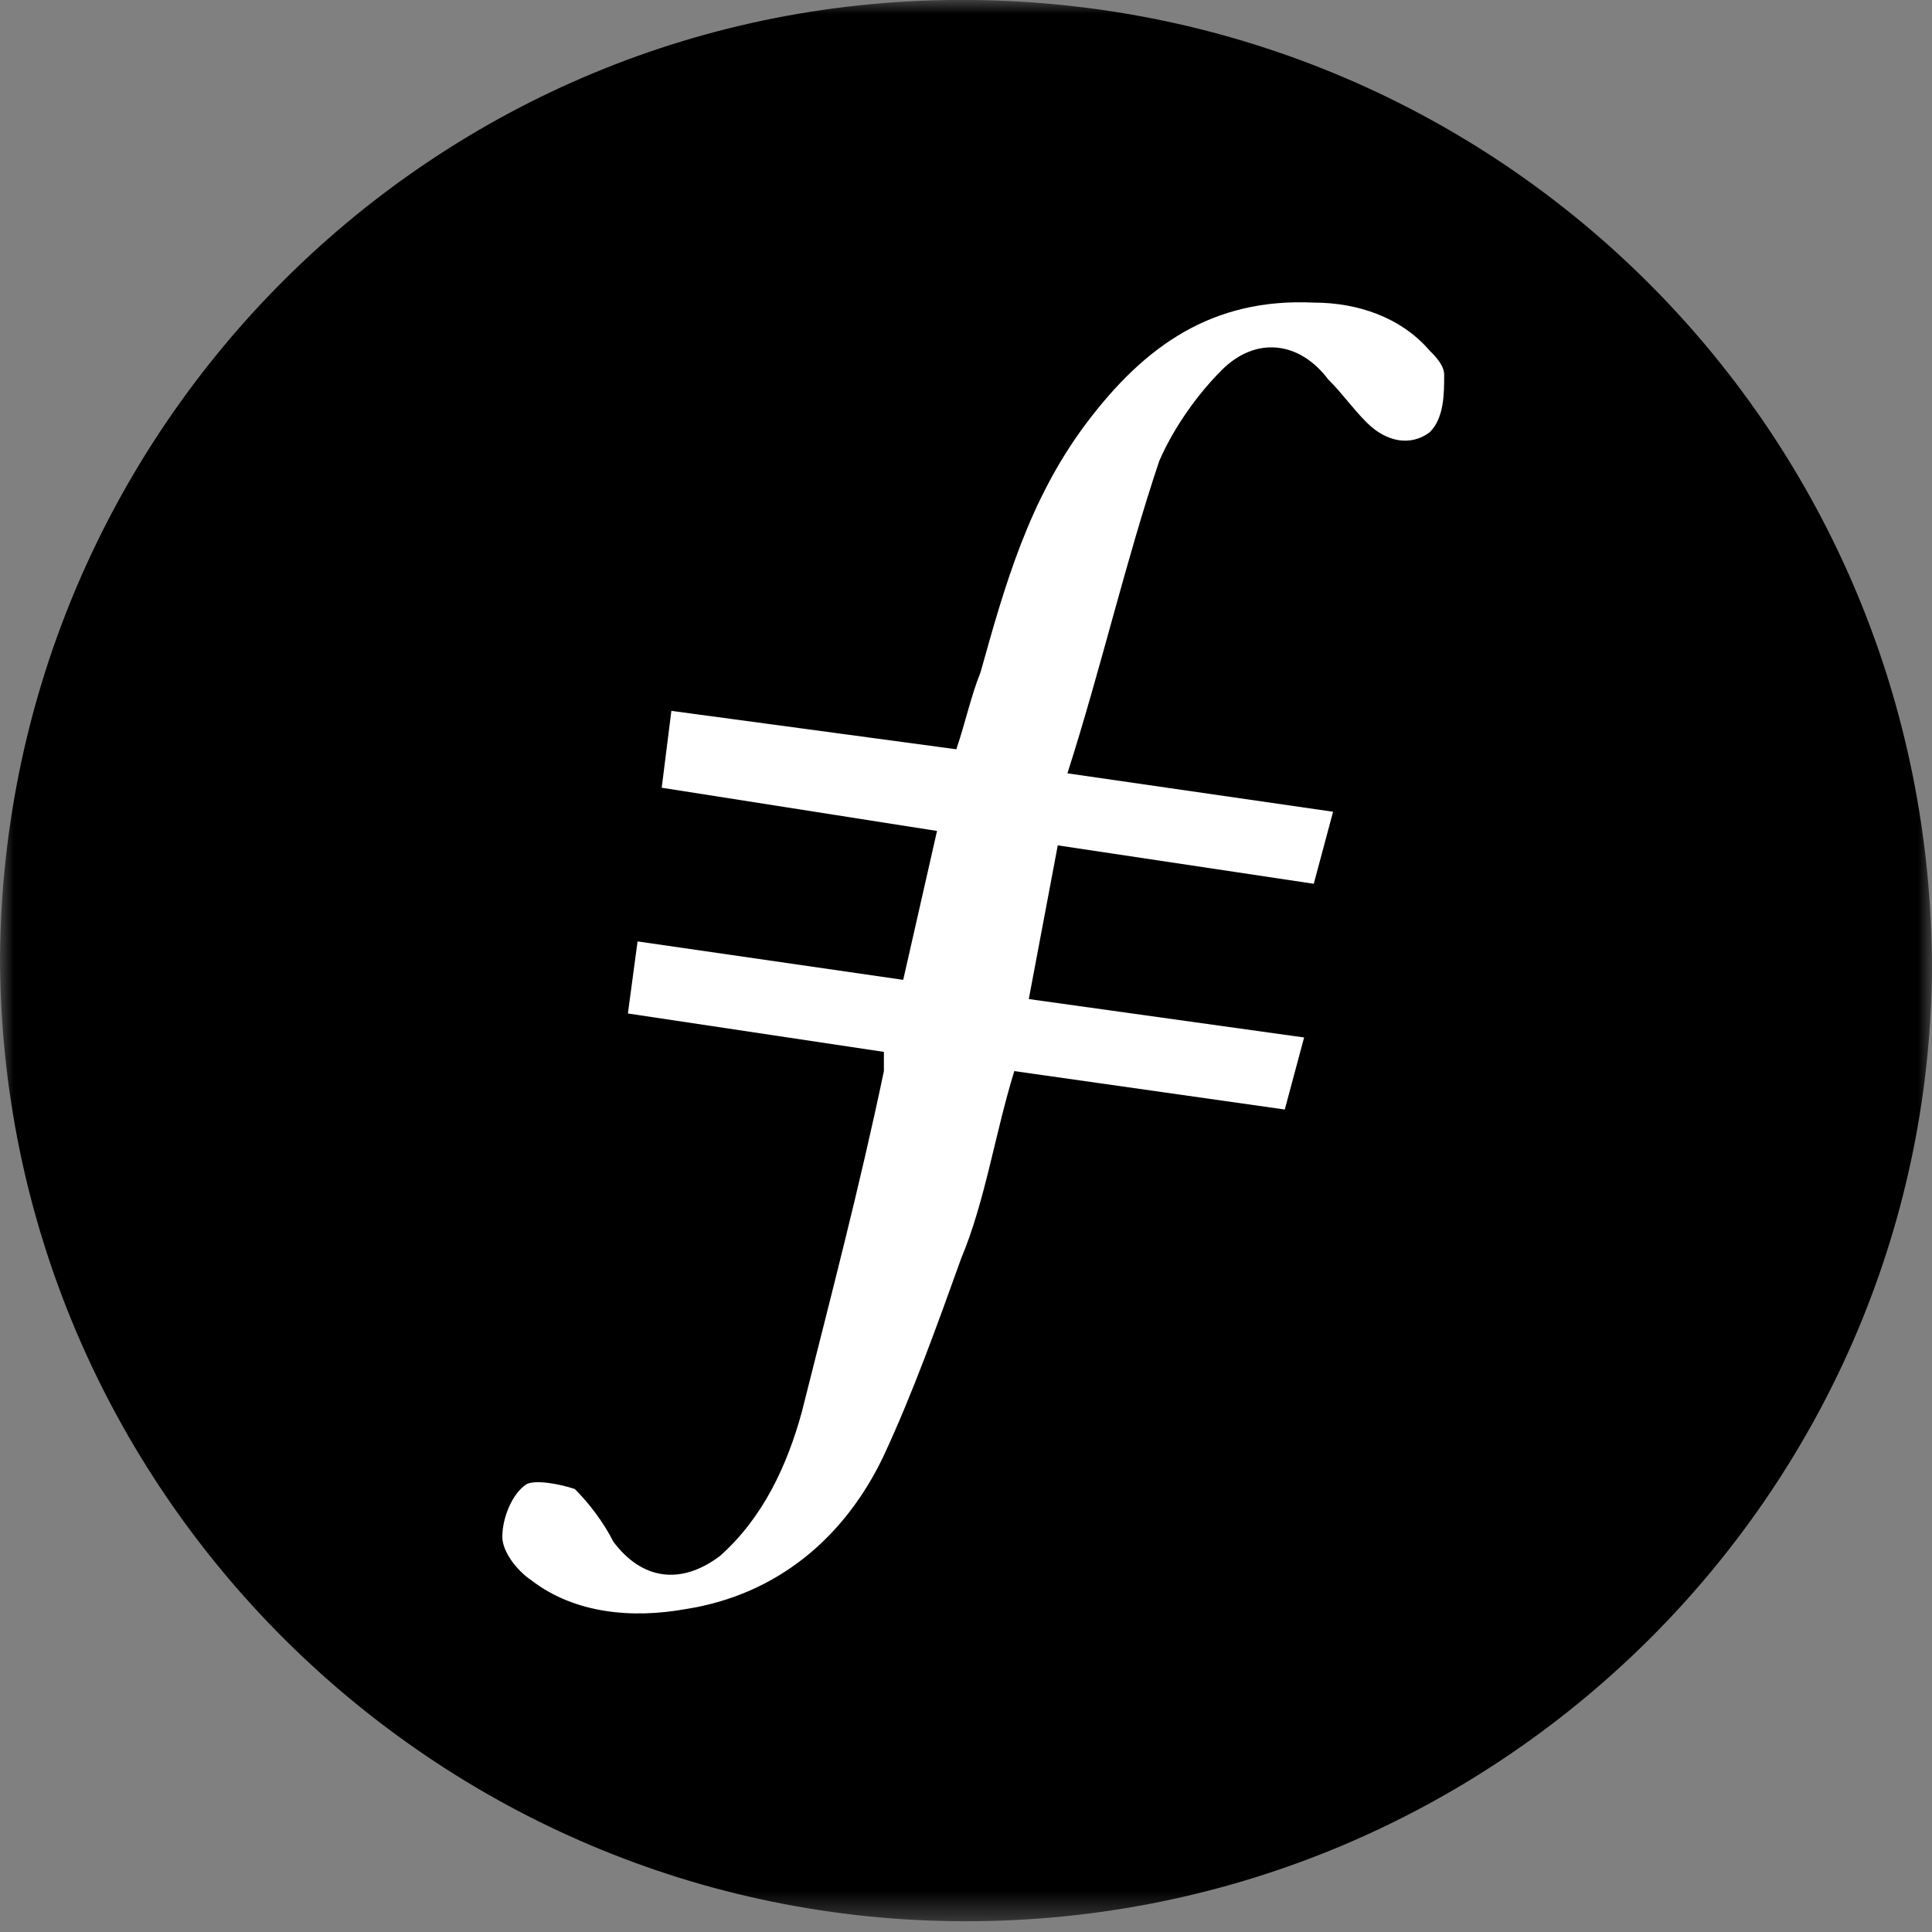 <svg width="70" height="70" viewBox="0 0 70 70" fill="none" xmlns="http://www.w3.org/2000/svg">
<rect x="0" y="0" width="70" height="70" fill="#808080" stroke="none"/>
<mask id="mask0_248_509" style="mask-type:alpha" maskUnits="userSpaceOnUse" x="0" y="0" width="70" height="70">
<path fill-rule="evenodd" clip-rule="evenodd" d="M0 0H70V69.611H0V0Z" fill="white"/>
</mask>
<g mask="url(#mask0_248_509)">
<path fill-rule="evenodd" clip-rule="evenodd" d="M35 69.611C15.75 69.611 0 53.948 0 34.631C0.175 15.488 15.75 -0.175 35.175 -0.001C54.425 0.173 70 15.662 70 35.153C69.825 54.122 54.25 69.611 35 69.611Z" fill="black"/>
<path fill-rule="evenodd" clip-rule="evenodd" d="M38.325 30.629L37.275 36.198L47.25 37.59L46.55 40.2L36.75 38.808C36.05 41.071 35.7 43.507 34.825 45.595C33.95 48.032 33.075 50.468 32.025 52.73C30.625 55.689 28.175 57.777 24.85 58.299C22.925 58.647 20.825 58.473 19.25 57.255C18.725 56.907 18.2 56.211 18.2 55.689C18.2 54.993 18.55 54.123 19.075 53.775C19.425 53.601 20.3 53.775 20.825 53.949C21.35 54.471 21.875 55.167 22.225 55.863C23.275 57.255 24.675 57.429 26.075 56.385C27.65 54.993 28.525 53.079 29.05 51.164C30.1 46.988 31.15 42.985 32.025 38.808V38.112L22.75 36.72L23.1 34.109L32.725 35.502L33.95 30.107L23.975 28.541L24.325 25.756L34.65 27.148C35 26.104 35.175 25.234 35.525 24.364C36.4 21.232 37.275 18.099 39.375 15.315C41.475 12.53 43.925 10.79 47.6 10.964C49.175 10.964 50.75 11.486 51.8 12.704C51.975 12.878 52.325 13.226 52.325 13.574C52.325 14.27 52.325 15.14 51.8 15.663C51.1 16.185 50.225 16.011 49.525 15.315C49 14.793 48.65 14.27 48.125 13.748C47.075 12.356 45.5 12.182 44.275 13.4C43.4 14.27 42.525 15.489 42 16.707C40.775 20.361 39.9 24.19 38.675 28.019L48.3 29.411L47.6 32.021L38.325 30.629Z" fill="white"/>
</g>
</svg>
